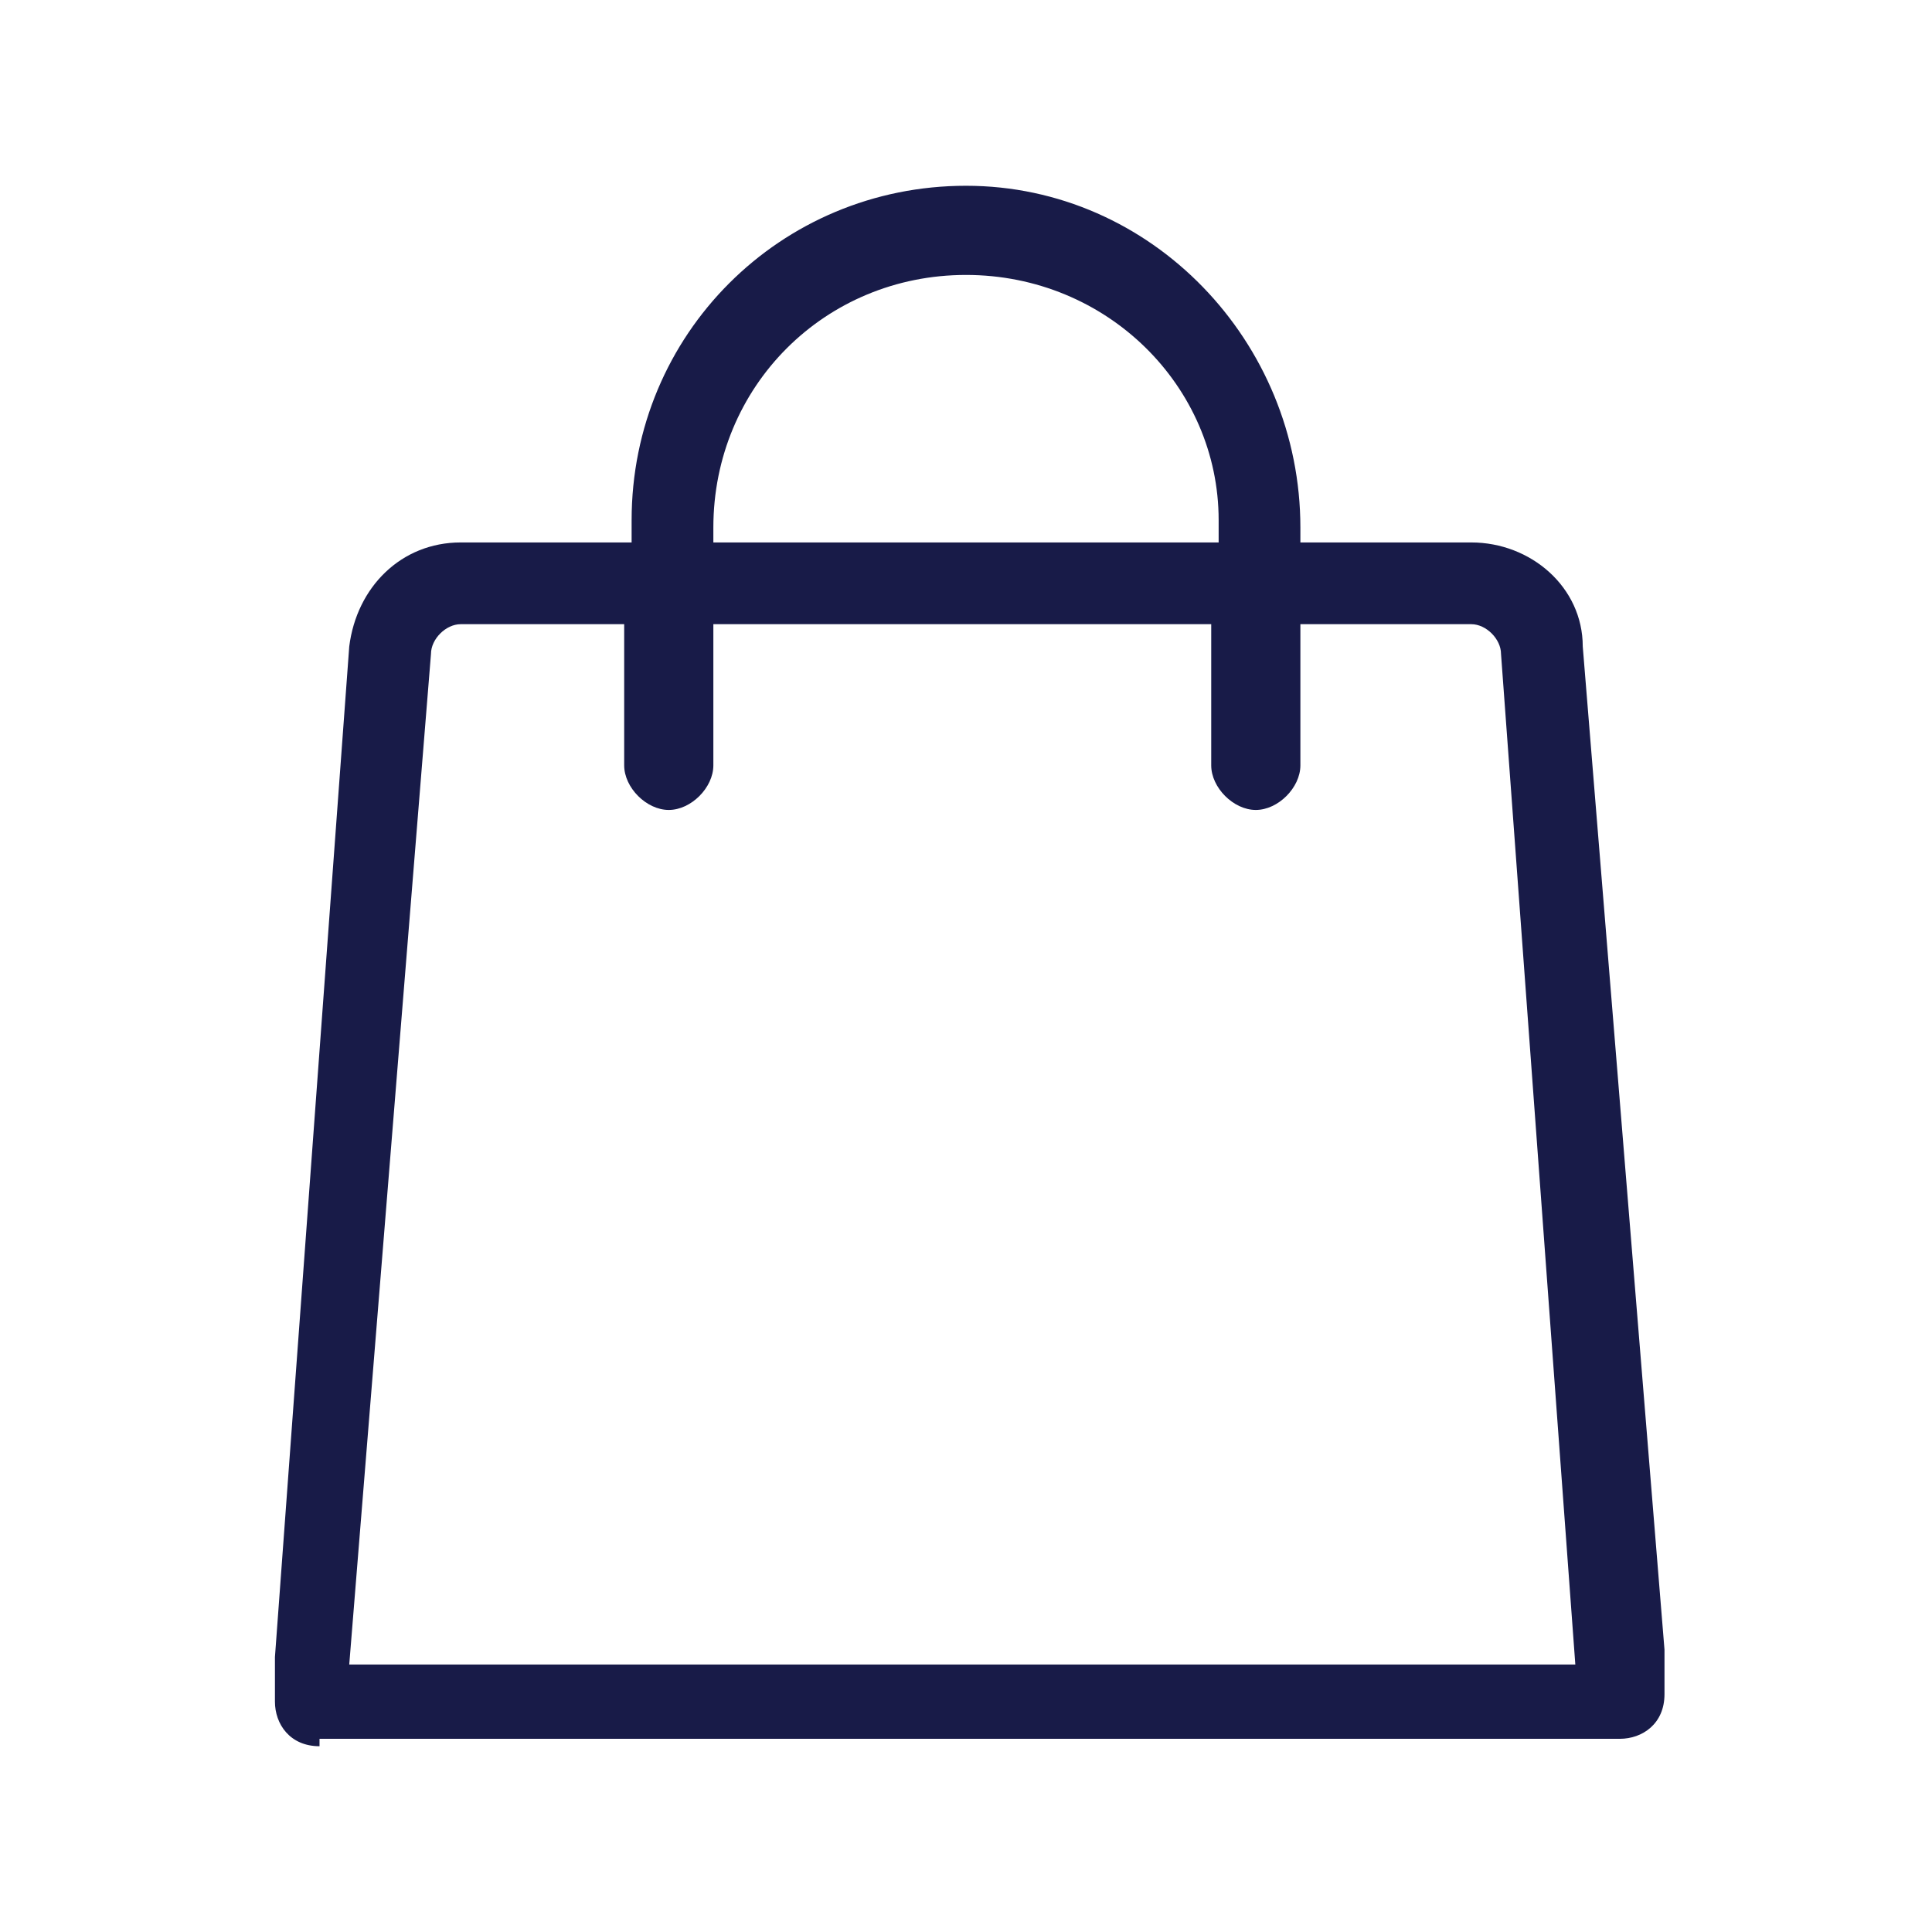 <?xml version="1.0" encoding="utf-8"?>
<!-- Generator: Adobe Illustrator 18.0.0, SVG Export Plug-In . SVG Version: 6.00 Build 0)  -->
<!DOCTYPE svg PUBLIC "-//W3C//DTD SVG 1.1//EN" "http://www.w3.org/Graphics/SVG/1.1/DTD/svg11.dtd">
<svg version="1.1" id="Layer_1" xmlns="http://www.w3.org/2000/svg" xmlns:xlink="http://www.w3.org/1999/xlink" x="0px" y="0px"
	 viewBox="0 0 26 26" enable-background="new 0 0 26 26" xml:space="preserve">
<g id="XMLID_4452_">
	<path id="XMLID_4453_" fill="#181B48" d="M4.3,23.5c-0.4,0-0.6-0.3-0.6-0.6c0-0.2,0-0.4,0-0.6L4.7,8.7c0.1-0.8,0.7-1.4,1.5-1.4h2.3
		V7c0-2.5,2-4.5,4.5-4.5l0,0c2.5,0,4.5,2.1,4.5,4.6v0.2h2.3c0.8,0,1.5,0.6,1.5,1.4l1.1,13.5v0.6c0,0.4-0.3,0.6-0.6,0.6H4.3z
		 M6.2,8.4C6,8.4,5.8,8.6,5.8,8.8L4.7,22.4h16.5L20.2,8.8c0-0.2-0.2-0.4-0.4-0.4h-2.3v1.9c0,0.3-0.3,0.6-0.6,0.6s-0.6-0.3-0.6-0.6
		V8.4H9.6v1.9c0,0.3-0.3,0.6-0.6,0.6s-0.6-0.3-0.6-0.6V8.4H6.2z M13,3.7c-1.9,0-3.4,1.5-3.4,3.4v0.2h6.8V7C16.4,5.2,14.9,3.7,13,3.7
		z"/>
</g>
</svg>
